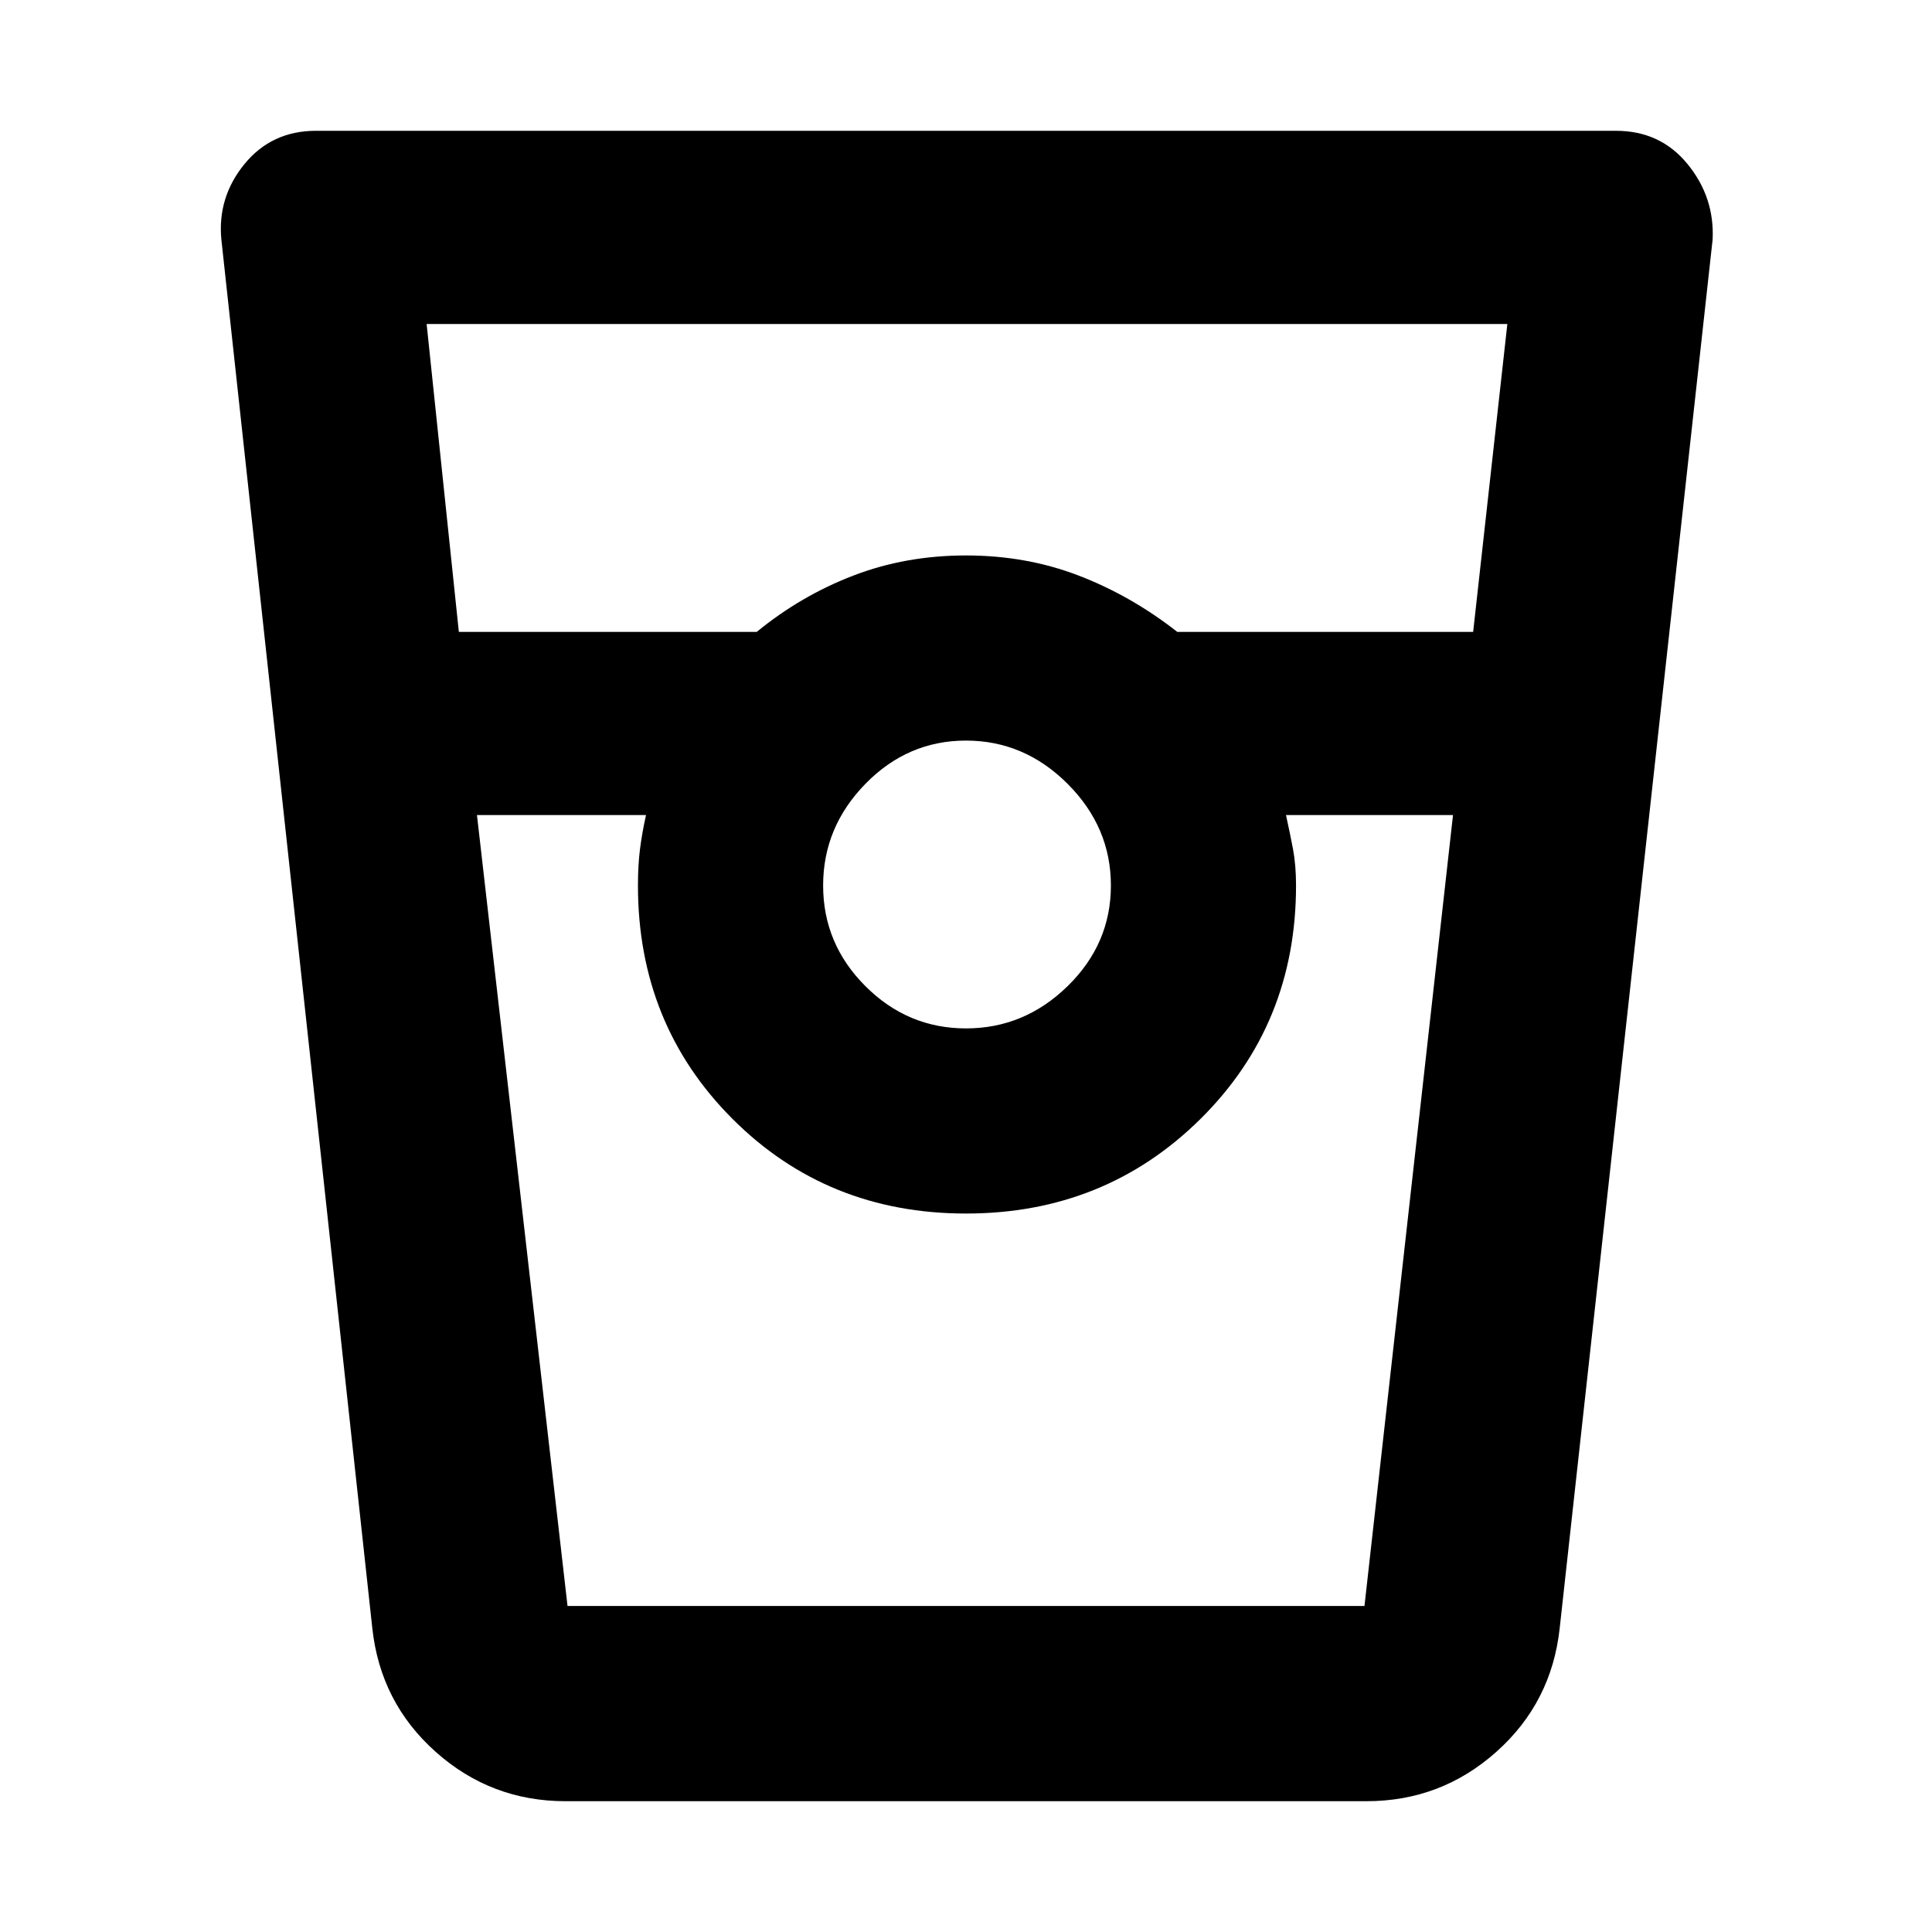 <svg xmlns="http://www.w3.org/2000/svg" height="40" width="40"><path d="M11.708 37.292q-1.541 0-2.687-1.021t-1.313-2.563L4.583 4.958q-.083-.875.479-1.562.563-.688 1.48-.688h26.916q.917 0 1.48.688.562.687.52 1.562l-3.166 28.75q-.167 1.542-1.313 2.563-1.146 1.021-2.687 1.021ZM9.5 13.083h6.167q.916-.75 2-1.166Q18.75 11.5 20 11.5q1.25 0 2.333.417 1.084.416 2.042 1.166H30.5l.708-6.375H8.833ZM20 21.292q1.208 0 2.104-.875.896-.875.896-2.084 0-1.208-.896-2.104-.896-.896-2.104-.896-1.208 0-2.083.896-.875.896-.875 2.104 0 1.209.875 2.084t2.083.875ZM9.875 16.875 11.75 33.25h16.5l1.833-16.375h-3.458q.083.375.146.708.062.334.062.75 0 2.875-1.979 4.834-1.979 1.958-4.854 1.958t-4.833-1.958q-1.959-1.959-1.959-4.834 0-.416.042-.75.042-.333.125-.708ZM11.75 33.25h1.625-.167 13.625-.208 1.625-16.5Z"/></svg>